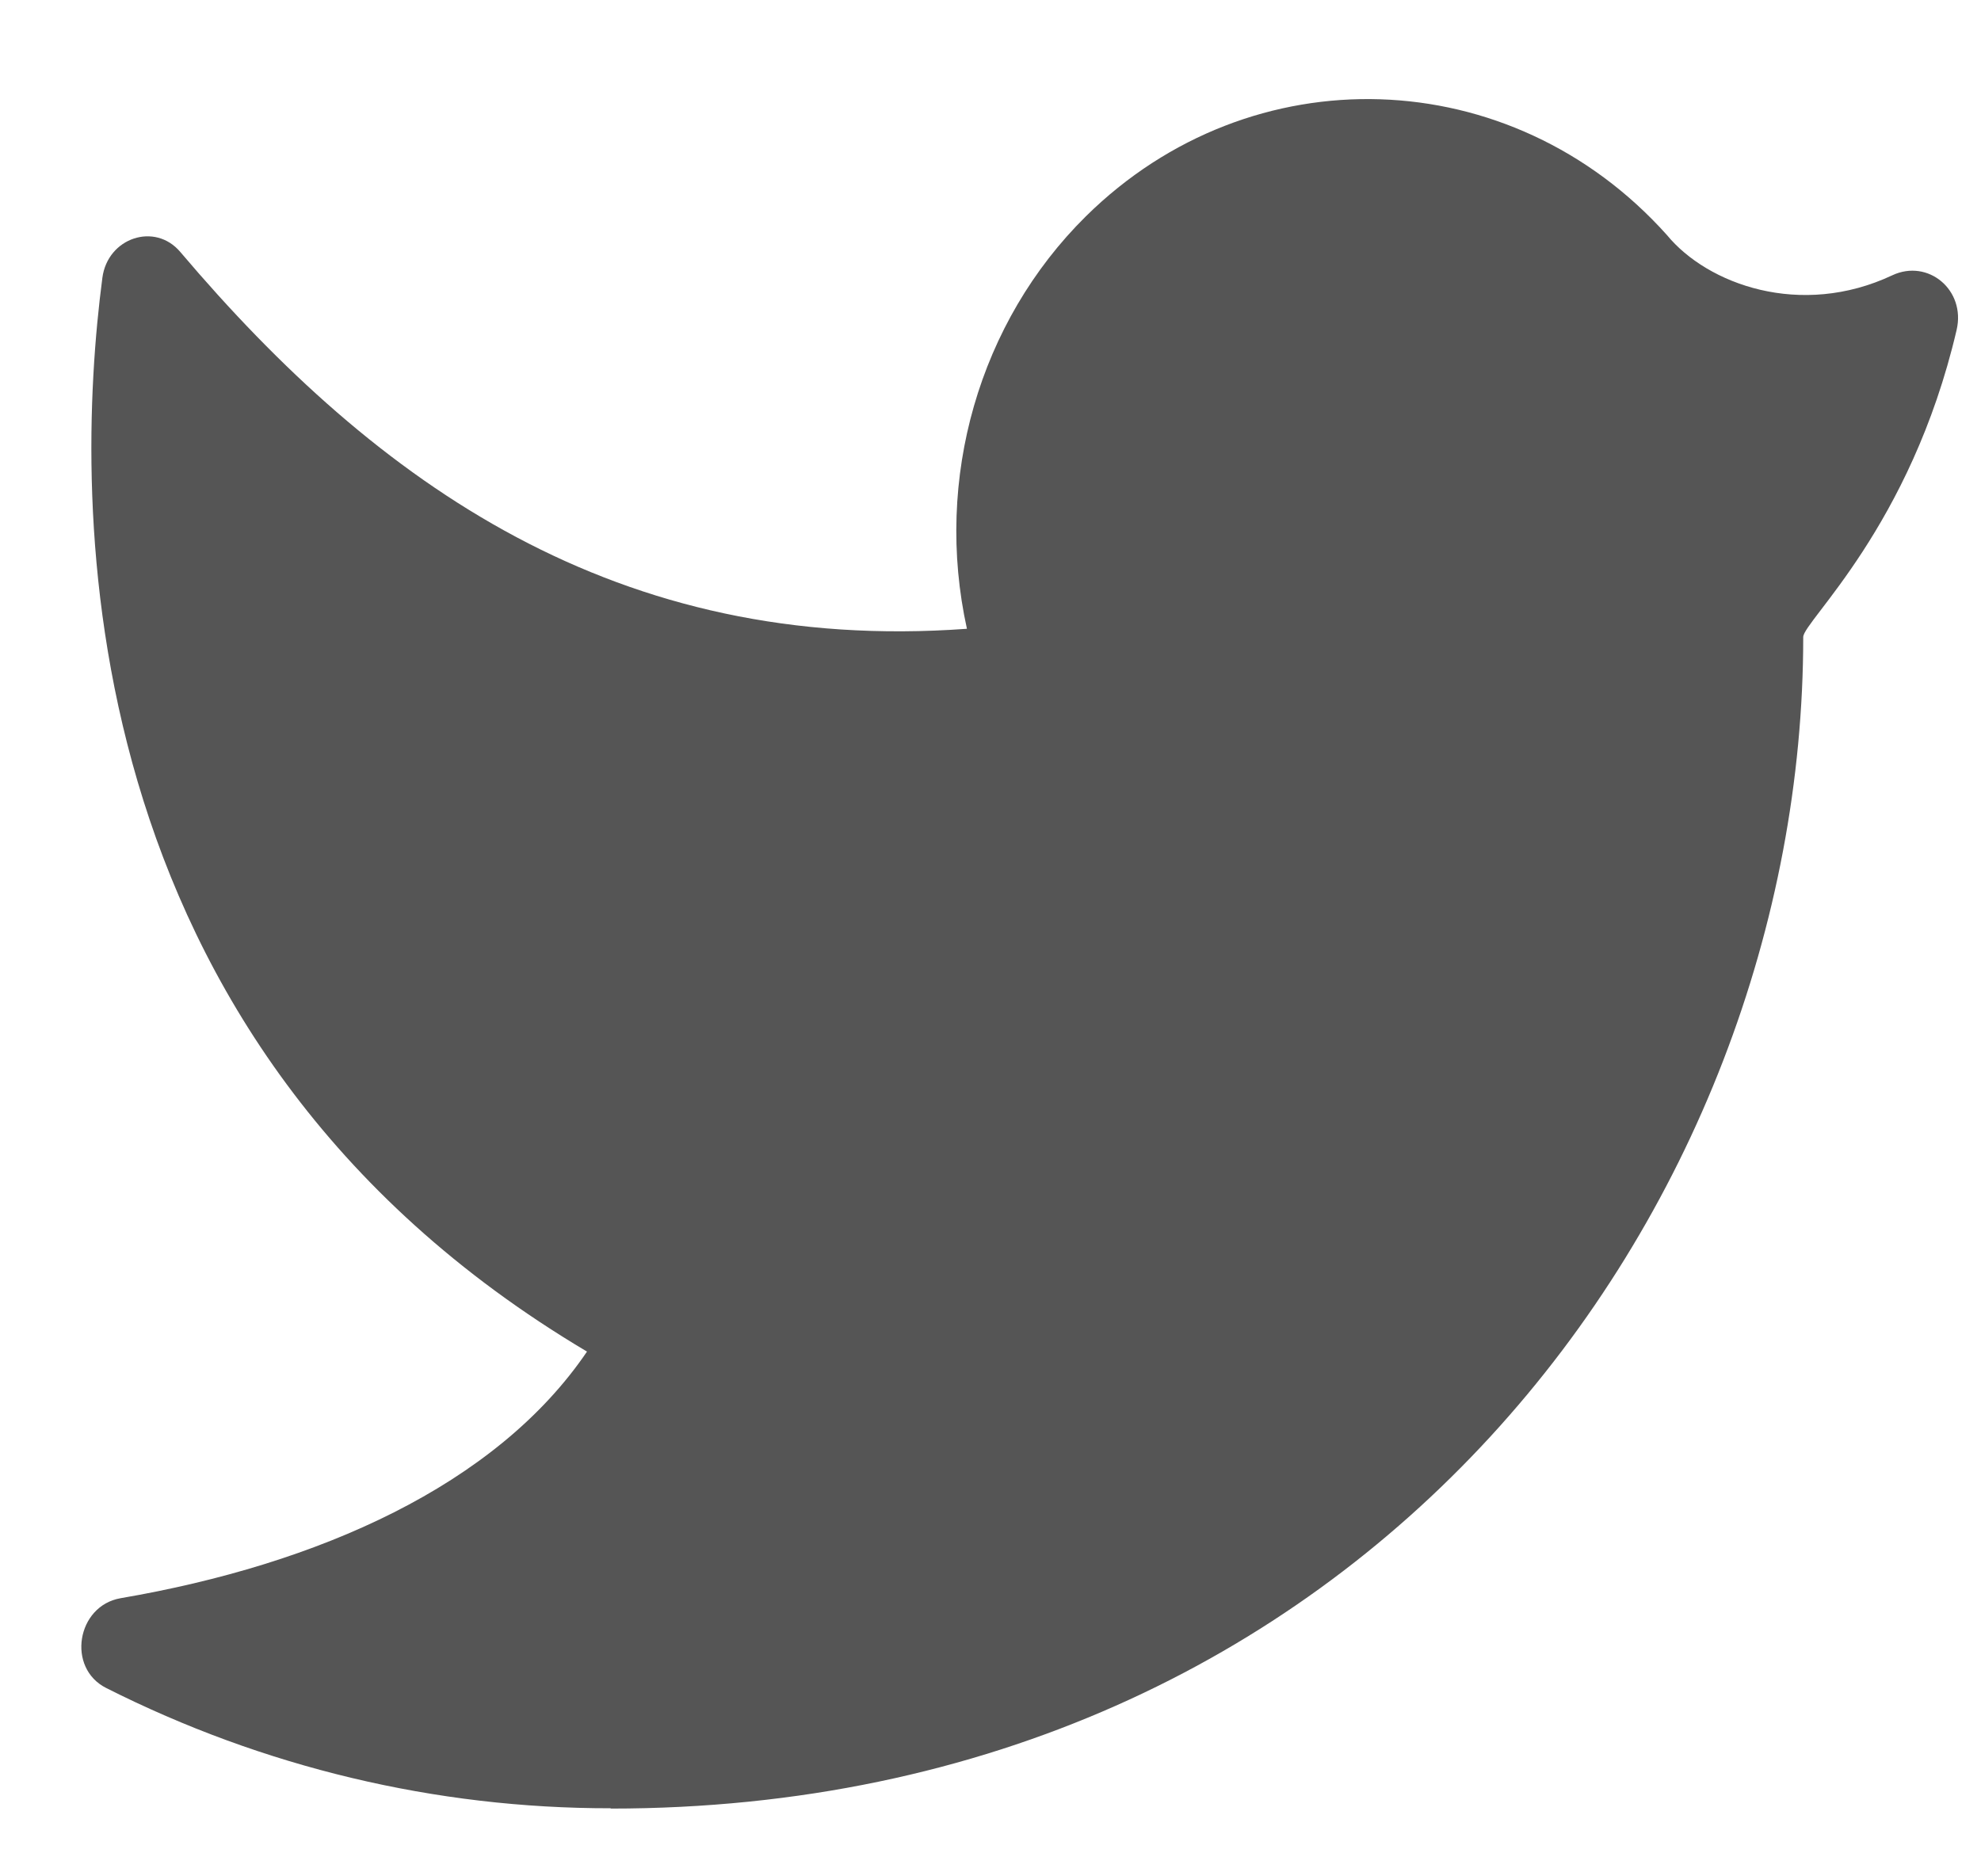 <svg width="19" height="18" viewBox="0 0 19 18" fill="none" xmlns="http://www.w3.org/2000/svg">
	<path fill-rule="evenodd" clip-rule="evenodd" d="M5.857 17.35C13.103 17.35 17.295 11.584 17.295 6.111C17.295 5.961 18.325 5.055 18.766 3.166C18.856 2.782 18.492 2.48 18.149 2.641C17.269 3.055 16.376 2.727 15.988 2.255C14.496 0.588 12.001 0.508 10.414 2.076C9.391 3.088 8.957 4.594 9.274 6.032C5.923 6.277 3.622 4.65 1.73 2.418C1.486 2.128 1.033 2.281 0.982 2.664C0.702 4.798 0.614 9.987 5.63 12.966C4.759 14.25 3.054 15.007 1.156 15.332C0.736 15.405 0.636 16.002 1.02 16.194C2.524 16.953 4.177 17.349 5.857 17.347" fill="#555555"/>
	</svg>

